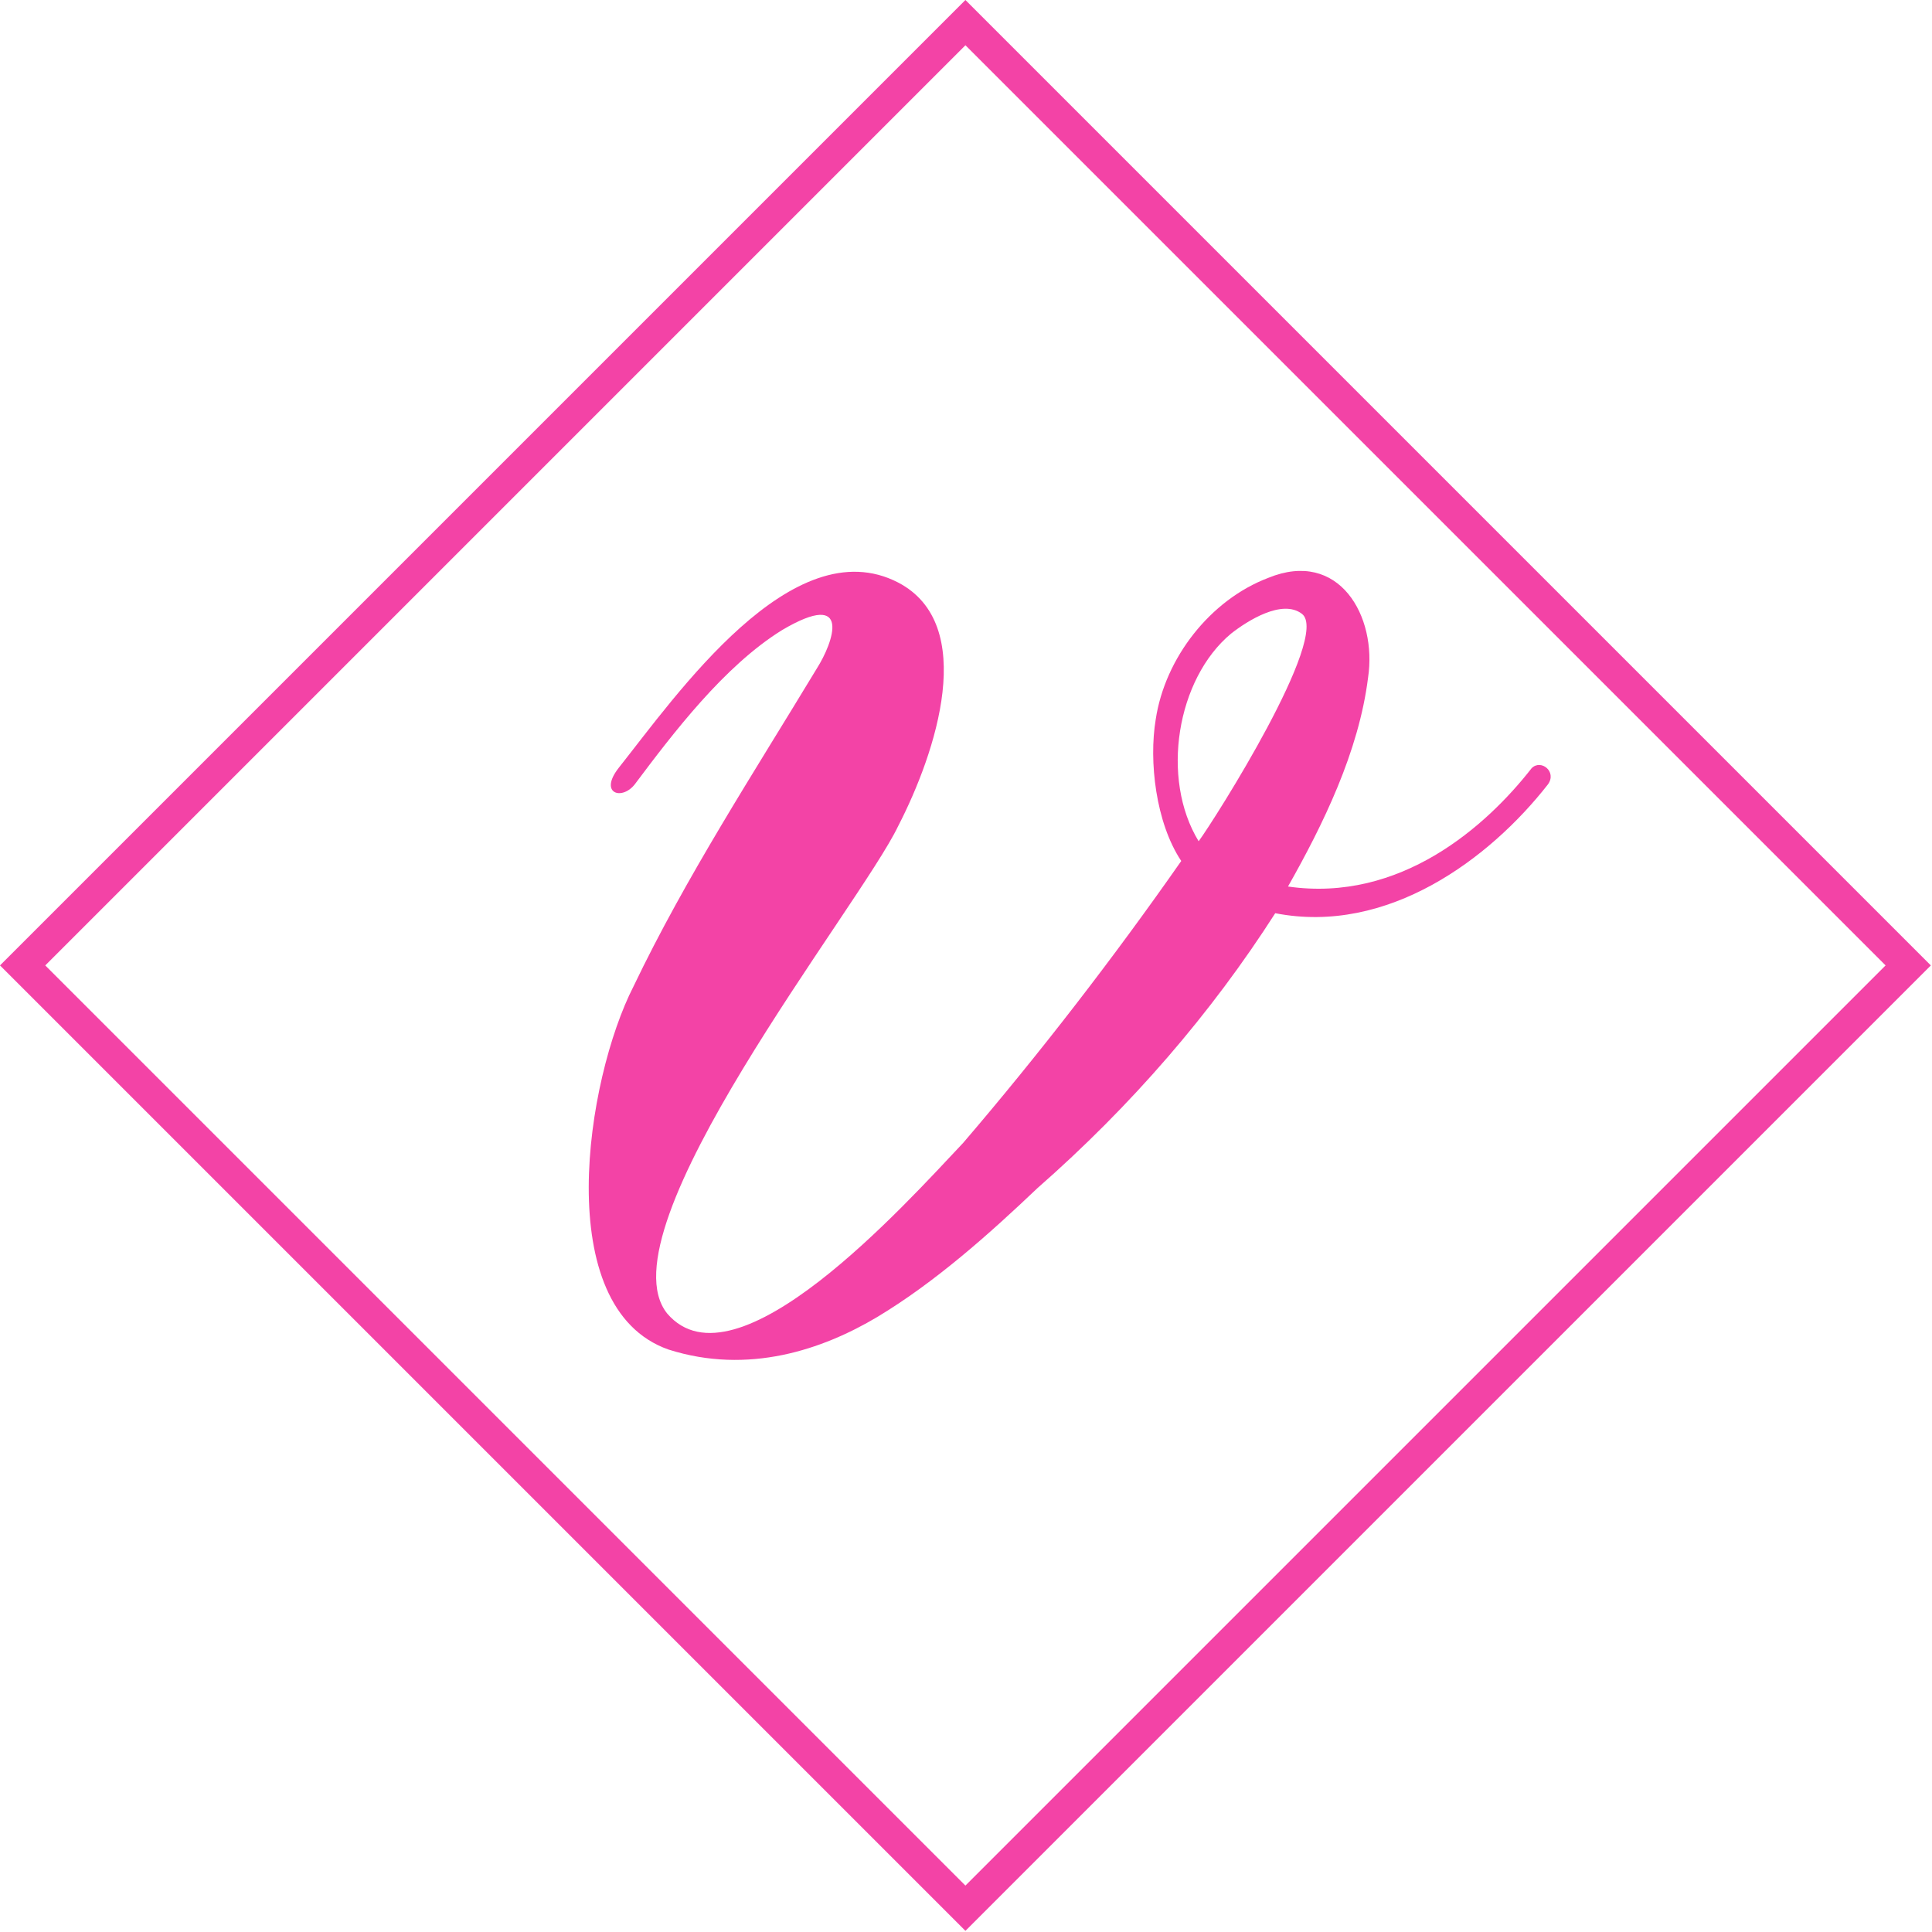 <svg version="1.1"
	 xmlns="http://www.w3.org/2000/svg" xmlns:xlink="http://www.w3.org/1999/xlink" xmlns:a="http://ns.adobe.com/AdobeSVGViewerExtensions/3.0/"
	 x="0px" y="0px" viewBox="0 0 166.5 166.5"
	 overflow="scroll" enable-background="new 0 0 166.5 166.5" xml:space="preserve">
<defs>
</defs>
<path fill="#F343A6" d="M83.2,0L0,83.2l83.2,83.2l83.2-83.2L83.2,0z M83.2,3.9l79.3,79.3l-79.3,79.3L3.9,83.2L83.2,3.9z"/>
<path fill="#F343A6" d="M109.9,78.7c9.7,1.9,18.5-4.7,23.5-11.1c0.8-1.1-0.6-2.2-1.4-1.4c-3.9,5-11.3,11.6-21,10.2
	c3-5.3,6.1-11.6,6.9-18c0.8-5.3-2.5-11.1-8.6-8.6c-5,1.9-8.9,6.9-9.7,12.2c-0.6,3.6,0,8.9,2.2,12.2c-5.8,8.3-12.2,16.6-18.8,24.3
	c-5,5.3-19.6,21.6-25.5,14.7c-5.8-7.2,16.6-35.1,19.9-42c3.3-6.4,6.9-17.4,0-21c-9.1-4.7-19.1,9.7-24.1,16c-1.7,2.2,0.3,2.8,1.4,1.4
	c3.3-4.4,7.7-10.2,12.7-13.3c6.1-3.6,4.4,1.1,3,3.3c-5.5,9.1-11.3,18-15.8,27.4c-4.1,8-7.2,27.7,3,31.3c6.9,2.2,13.3,0,18-2.8
	c5-3,9.7-7.2,13.8-11.1C97.5,95.3,104.4,87.3,109.9,78.7z M106.1,54.6c1.4-1.1,4.4-3,6.1-1.7c2.5,1.9-7.5,17.7-8.9,19.6
	C100,67.1,101.4,58.5,106.1,54.6z"/>
</svg>
